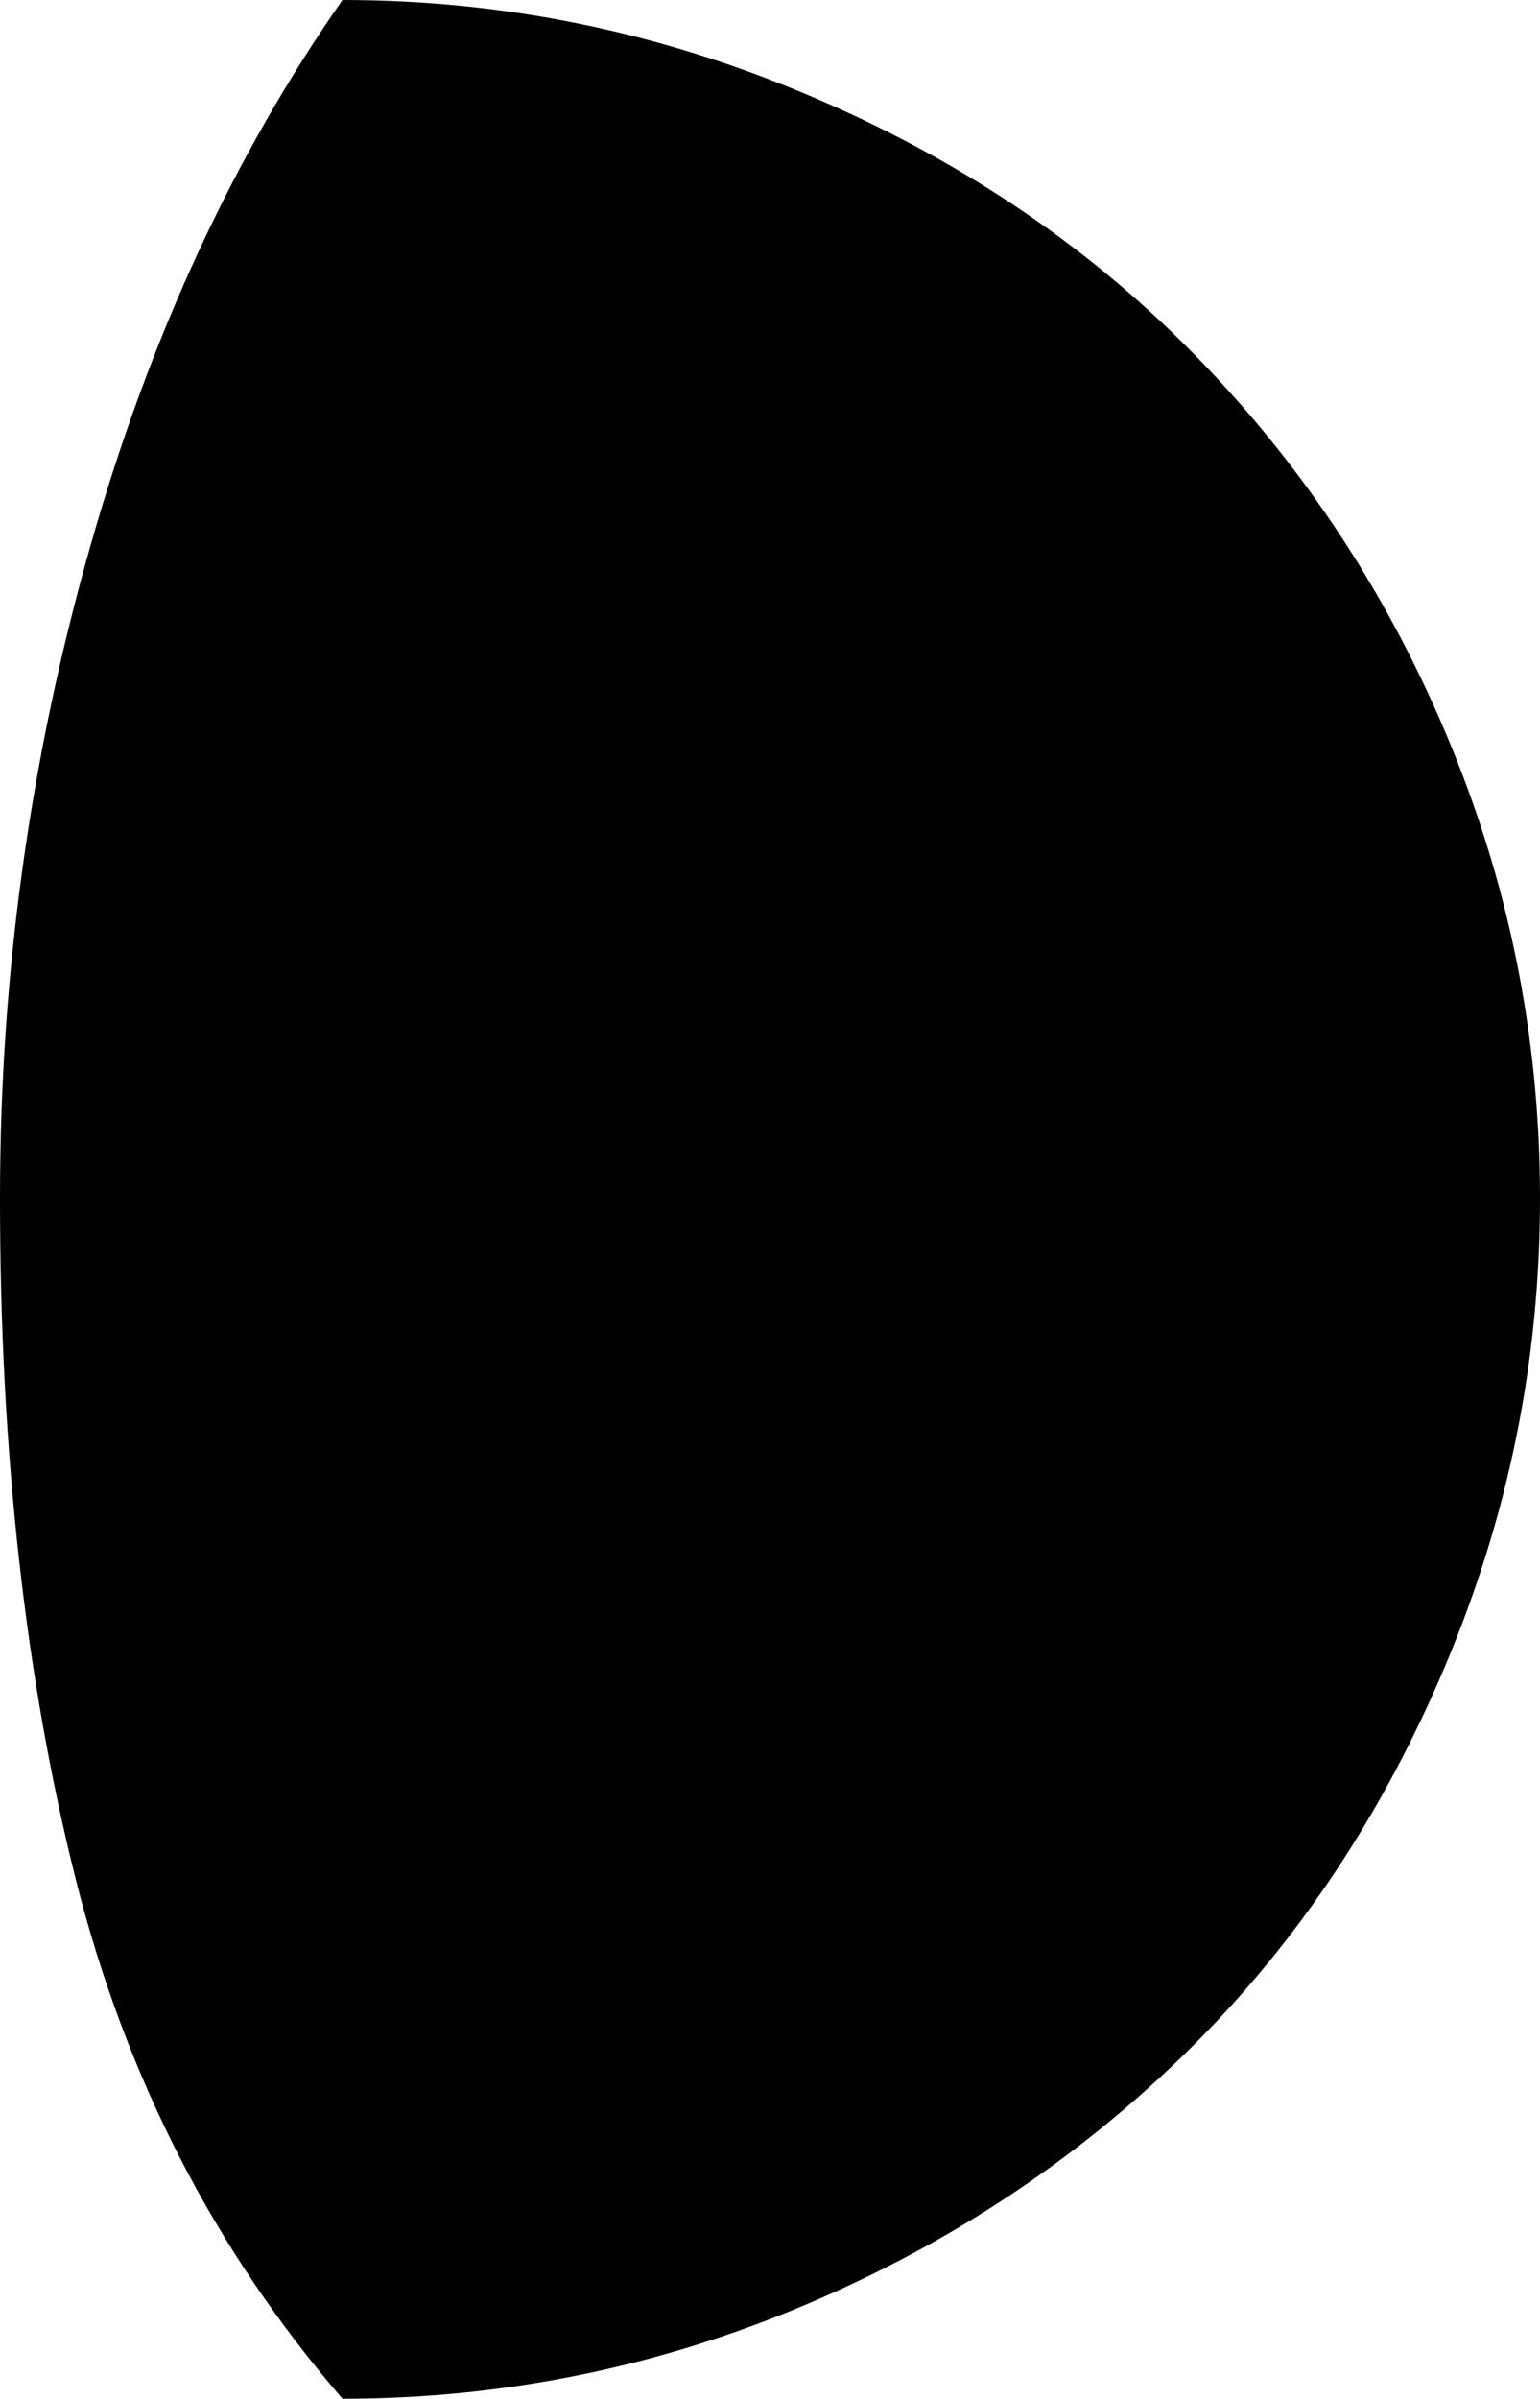 <svg xmlns="http://www.w3.org/2000/svg" style="enable-background:new 0 0 30 30;" fill="currentColor" viewBox="11.8 3.17 14.48 22.54">
<path d="M11.8,14.43c0,2.39,0.24,4.52,0.71,6.39s1.31,3.5,2.51,4.89c1.52,0,2.98-0.3,4.37-0.89s2.59-1.4,3.6-2.4s1.81-2.2,2.4-3.6  s0.89-2.85,0.89-4.39s-0.3-2.99-0.89-4.38s-1.4-2.58-2.4-3.59s-2.2-1.81-3.6-2.4s-2.85-0.89-4.37-0.89  c-1.02,1.46-1.81,3.16-2.37,5.13S11.8,12.3,11.8,14.43z"/>
</svg>